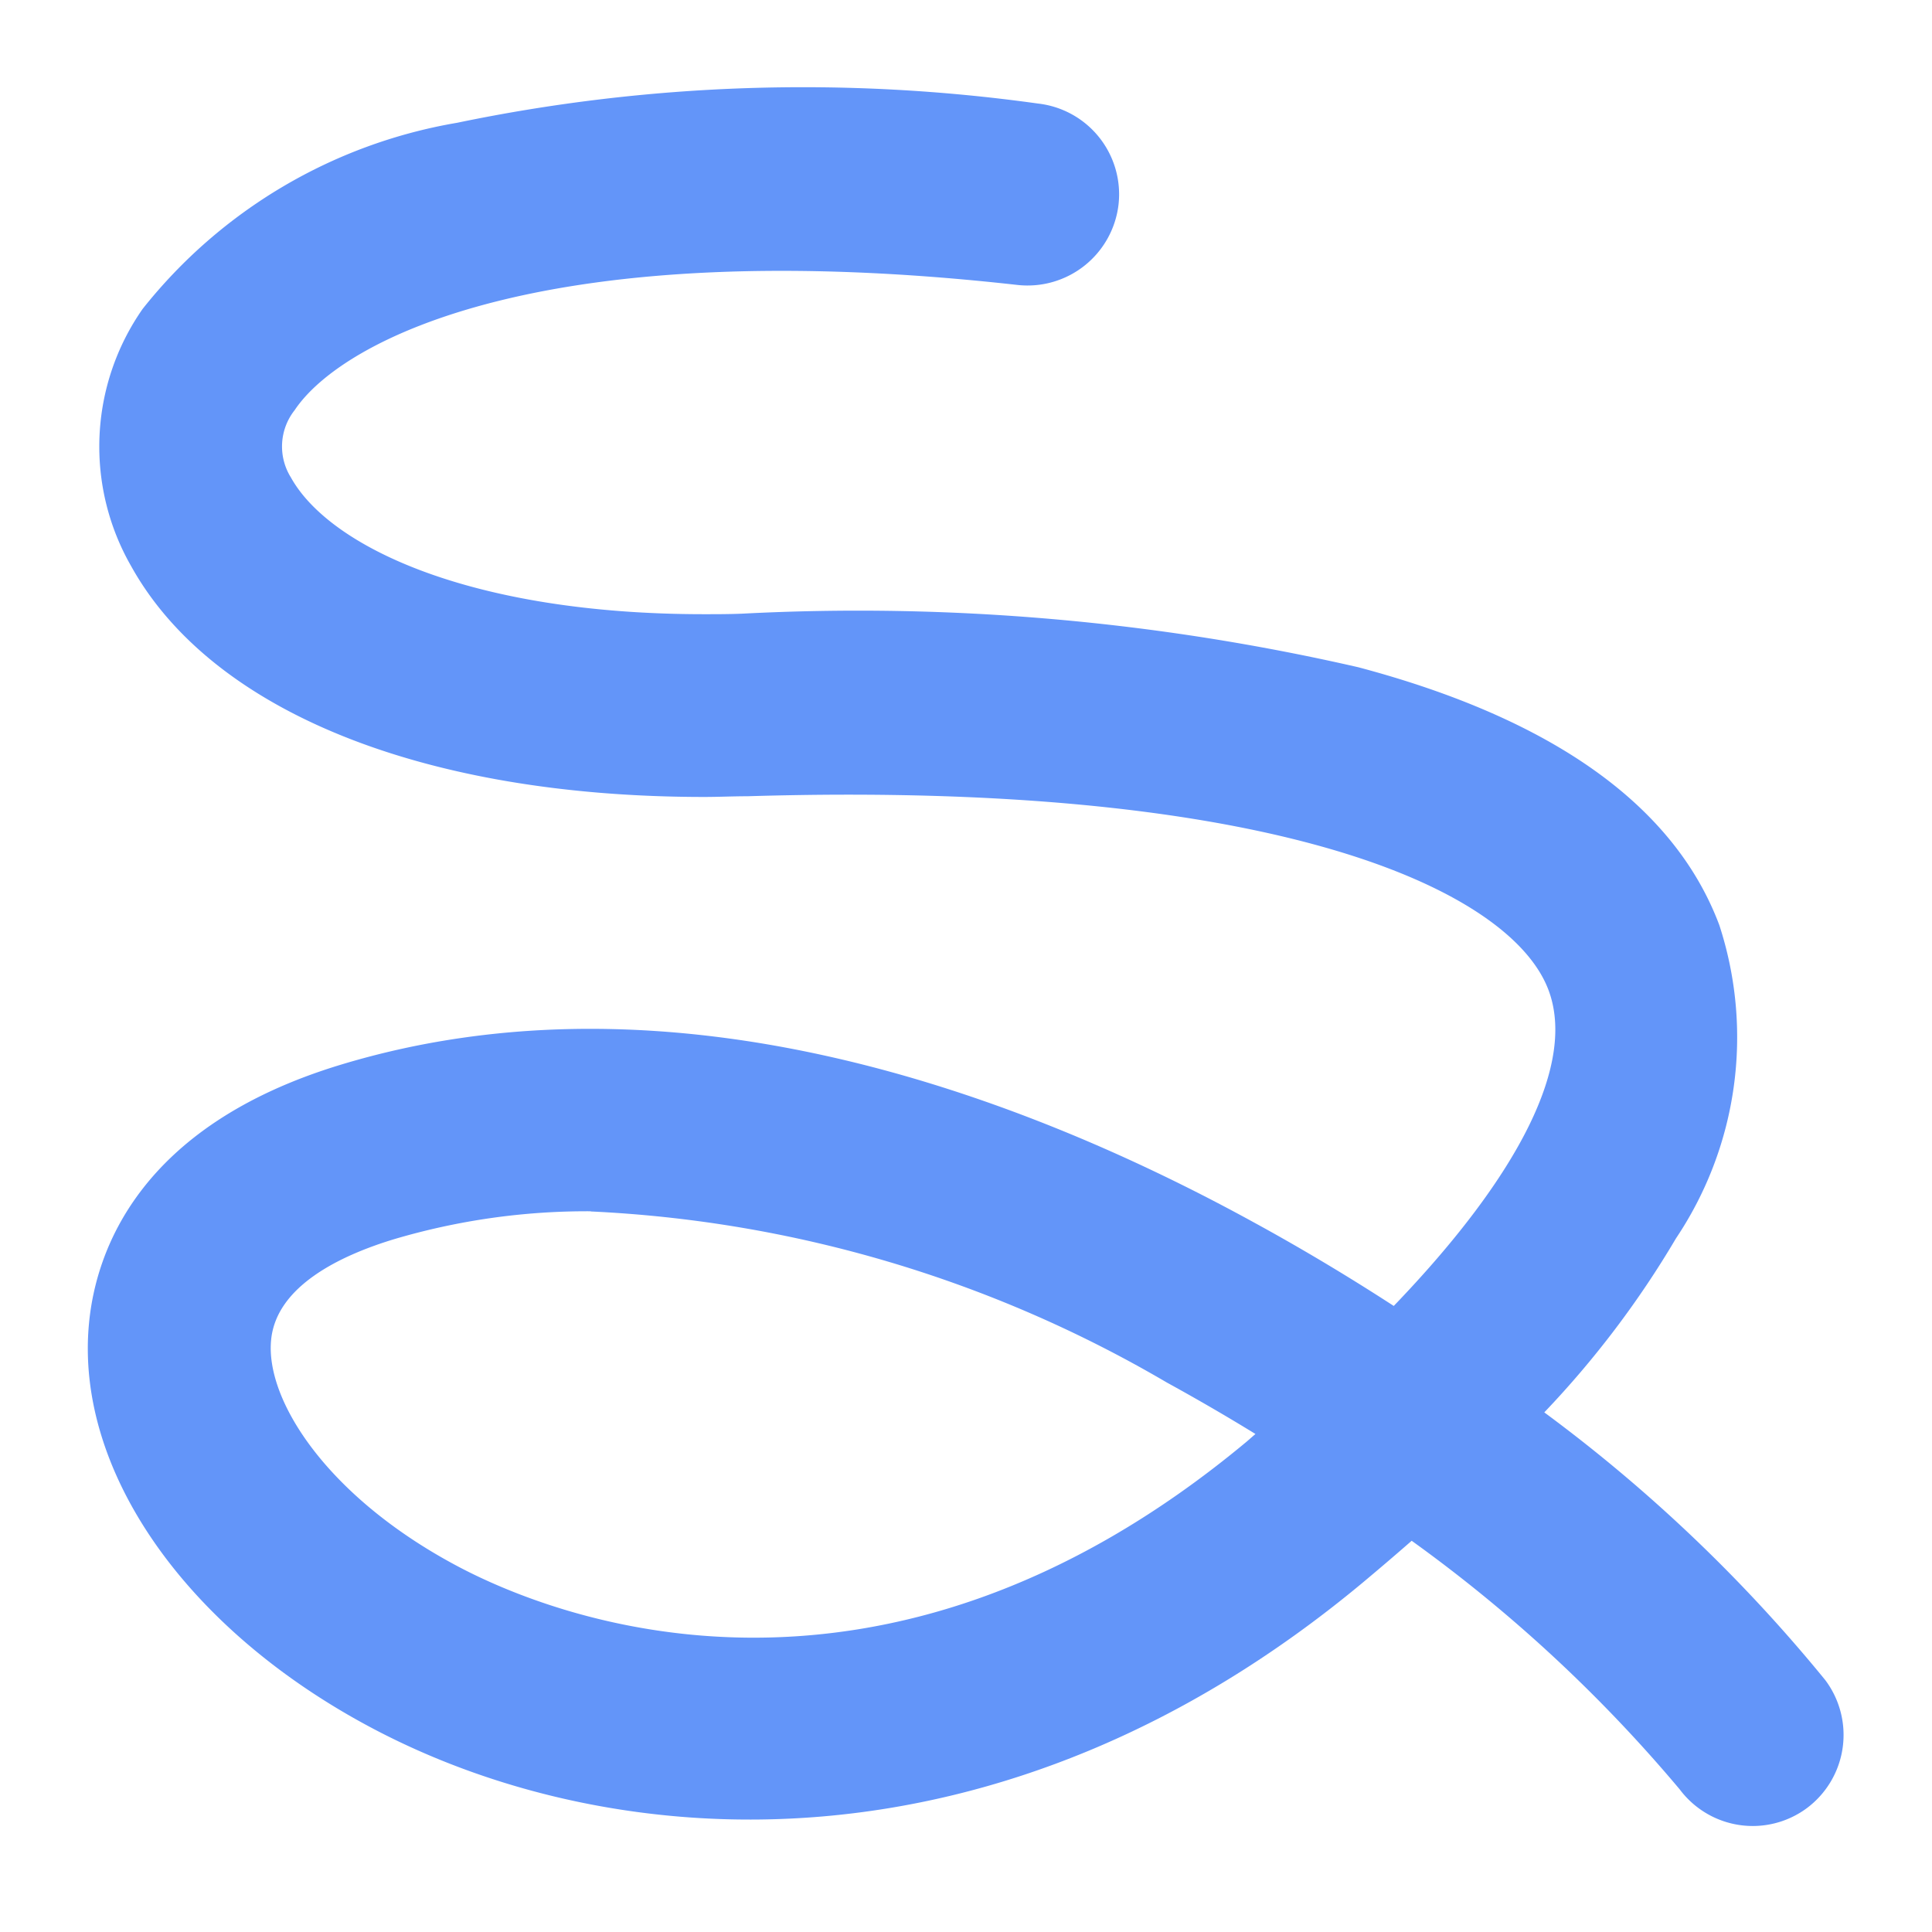 <svg xmlns="http://www.w3.org/2000/svg" width="22" height="22" viewBox="0 0 22 22"><defs><style>.a{fill:none;}.b{fill:#6395f9;}</style></defs><g transform="translate(-214 -233)"><rect class="a" width="22" height="22" transform="translate(214 233)"/><path class="b" d="M-8014.875,4664.281a1.039,1.039,0,0,1-.833-.416,16.742,16.742,0,0,0-3.053-2.832c-.178.156-.362.313-.552.472-4.129,3.441-8.533,3.117-11.279,1.665-2.125-1.123-3.393-2.936-3.23-4.618.077-.8.553-2.24,2.87-2.941,3.79-1.147,7.749.344,10.4,1.8.549.3,1.08.619,1.587.948,1.442-1.5,2.075-2.771,1.761-3.6-.4-1.056-2.735-2.222-7.966-2.222q-.555,0-1.154.018c-.165,0-.33.008-.491.008-3.186,0-5.606-.968-6.528-2.629a2.736,2.736,0,0,1,.131-2.928,5.815,5.815,0,0,1,3.582-2.12,19.347,19.347,0,0,1,6.613-.219,1.04,1.04,0,0,1,.918,1.149,1.043,1.043,0,0,1-1.149.917c-5.348-.6-7.692.614-8.233,1.426a.666.666,0,0,0-.043.765c.44.793,2.057,1.558,4.705,1.558.142,0,.286,0,.433-.006a25.471,25.471,0,0,1,7.017.61c2.212.587,3.6,1.574,4.111,2.936a4.113,4.113,0,0,1-.493,3.567,10.875,10.875,0,0,1-1.5,1.982,17.668,17.668,0,0,1,3.2,3.049,1.04,1.04,0,0,1-.208,1.456A1.036,1.036,0,0,1-8014.875,4664.281Zm-13.234-7a7.728,7.728,0,0,0-2.24.318c-.606.184-1.343.532-1.4,1.15-.066.687.646,1.793,2.133,2.579,1.042.551,4.772,2.079,8.976-1.424l.1-.087q-.488-.3-1.009-.586A14.276,14.276,0,0,0-8028.109,4657.283Z" transform="translate(8248.836 -4410.488)"/></g></svg>